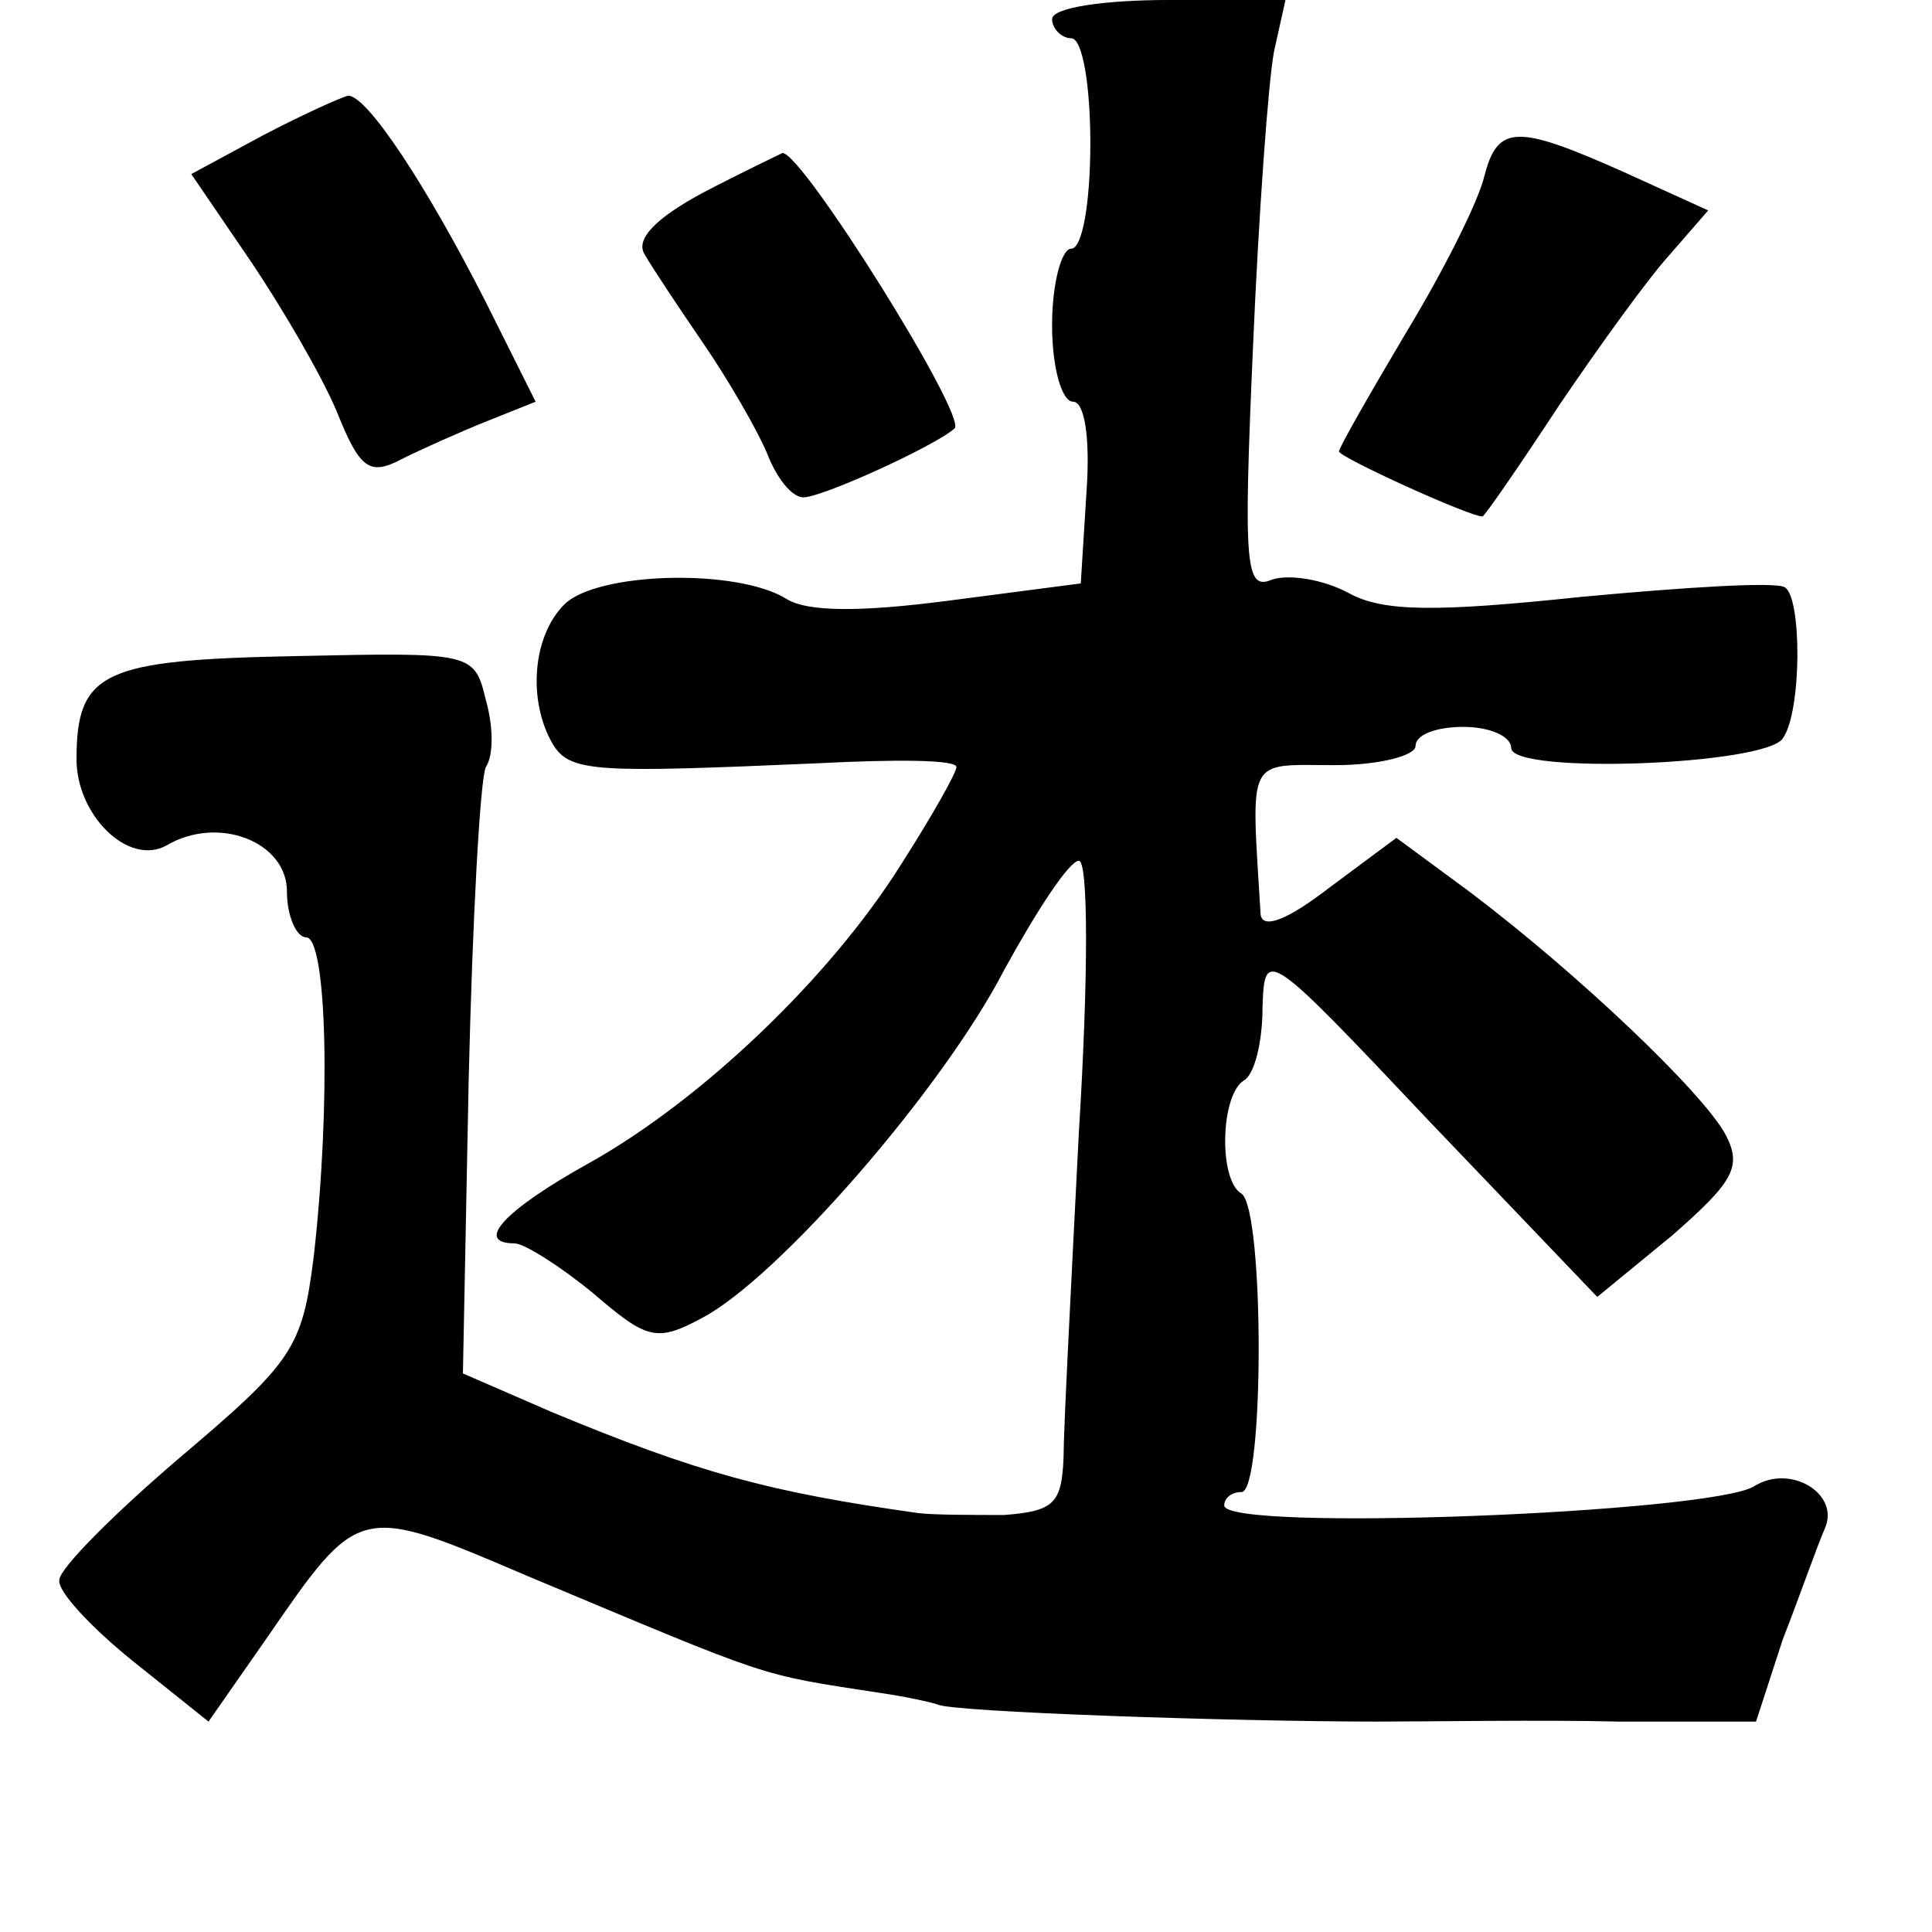 <?xml version="1.0" standalone="no"?>
<!DOCTYPE svg PUBLIC "-//W3C//DTD SVG 20010904//EN"
 "http://www.w3.org/TR/2001/REC-SVG-20010904/DTD/svg10.dtd">
<svg version="1.0" xmlns="http://www.w3.org/2000/svg"
 width="101pt" height="101pt" viewBox="0 0 101 101"
 preserveAspectRatio="xMidYMid meet">
<g transform="translate(0,101) scale(0.1,-0.1)"
fill="#000000" stroke="none">
<path d="M550 1000 c0 -5 5 -10 10 -10 6 0 10 -25 10 -55 0 -30 -4 -55 -10
-55 -5 0 -10 -18 -10 -40 0 -22 5 -40 11 -40 6 0 9 -19 7 -47 l-3 -48 -69 -9
c-46 -6 -74 -6 -85 1 -26 16 -99 14 -116 -3 -17 -17 -19 -51 -6 -73 9 -15 23
-15 139 -10 39 2 72 2 72 -2 0 -3 -13 -26 -29 -51 -37 -59 -104 -123 -163
-156 -45 -25 -60 -42 -39 -42 5 0 24 -12 41 -26 28 -24 33 -26 57 -13 40 21
126 120 158 182 17 31 34 57 39 57 5 0 5 -61 0 -142 -4 -79 -8 -155 -8 -170
-1 -24 -5 -28 -31 -30 -16 0 -37 0 -45 1 -78 11 -115 21 -192 53 l-46 20 3
153 c2 85 6 158 9 164 4 6 4 21 0 35 -6 25 -7 25 -100 23 -100 -2 -114 -8
-114 -54 0 -29 27 -56 47 -45 27 16 63 2 63 -24 0 -13 5 -24 10 -24 11 0 13
-88 4 -167 -6 -48 -11 -55 -70 -105 -34 -29 -63 -58 -63 -64 -1 -6 17 -25 38
-42 l40 -32 30 43 c49 71 48 71 137 33 129 -54 119 -51 184 -61 14 -2 27 -5
30 -6 6 -4 156 -9 230 -9 30 0 87 1 126 0 l72 0 14 43 c9 23 18 49 22 58 8 18
-18 34 -37 22 -23 -14 -277 -24 -277 -10 0 4 4 7 9 7 12 0 12 148 0 156 -12 7
-11 51 1 59 6 3 10 21 10 38 1 32 2 31 88 -60 l87 -91 39 32 c32 28 37 36 28
53 -12 22 -77 84 -134 127 l-38 28 -35 -26 c-22 -17 -35 -22 -36 -14 -5 84 -8
78 39 78 23 0 42 5 42 10 0 6 11 10 25 10 14 0 25 -5 25 -11 0 -14 133 -9 142
5 10 14 10 74 1 79 -5 3 -52 0 -106 -5 -76 -8 -104 -8 -122 2 -13 7 -31 10
-40 7 -14 -6 -15 7 -10 121 3 70 8 139 11 155 l6 27 -61 0 c-34 0 -61 -4 -61
-10z"/>
<path d="M137 939 l-37 -20 30 -44 c17 -25 38 -61 46 -80 12 -30 17 -34 34
-25 10 5 30 14 45 20 l25 10 -26 52 c-31 61 -62 108 -72 108 -4 -1 -24 -10
-45 -21z"/>
<path d="M776 918 c-3 -13 -21 -49 -41 -82 -19 -32 -35 -60 -35 -62 0 -3 68
-34 75 -34 1 0 19 26 40 58 21 31 47 67 58 79 l20 23 -44 20 c-56 25 -66 25
-73 -2z"/>
<path d="M367 909 c-24 -13 -35 -24 -30 -32 4 -7 18 -28 31 -47 13 -19 28 -45
33 -57 5 -13 13 -23 19 -23 10 0 69 27 79 36 7 6 -80 145 -90 144 -2 -1 -21
-10 -42 -21z"/>
</g>
</svg>
